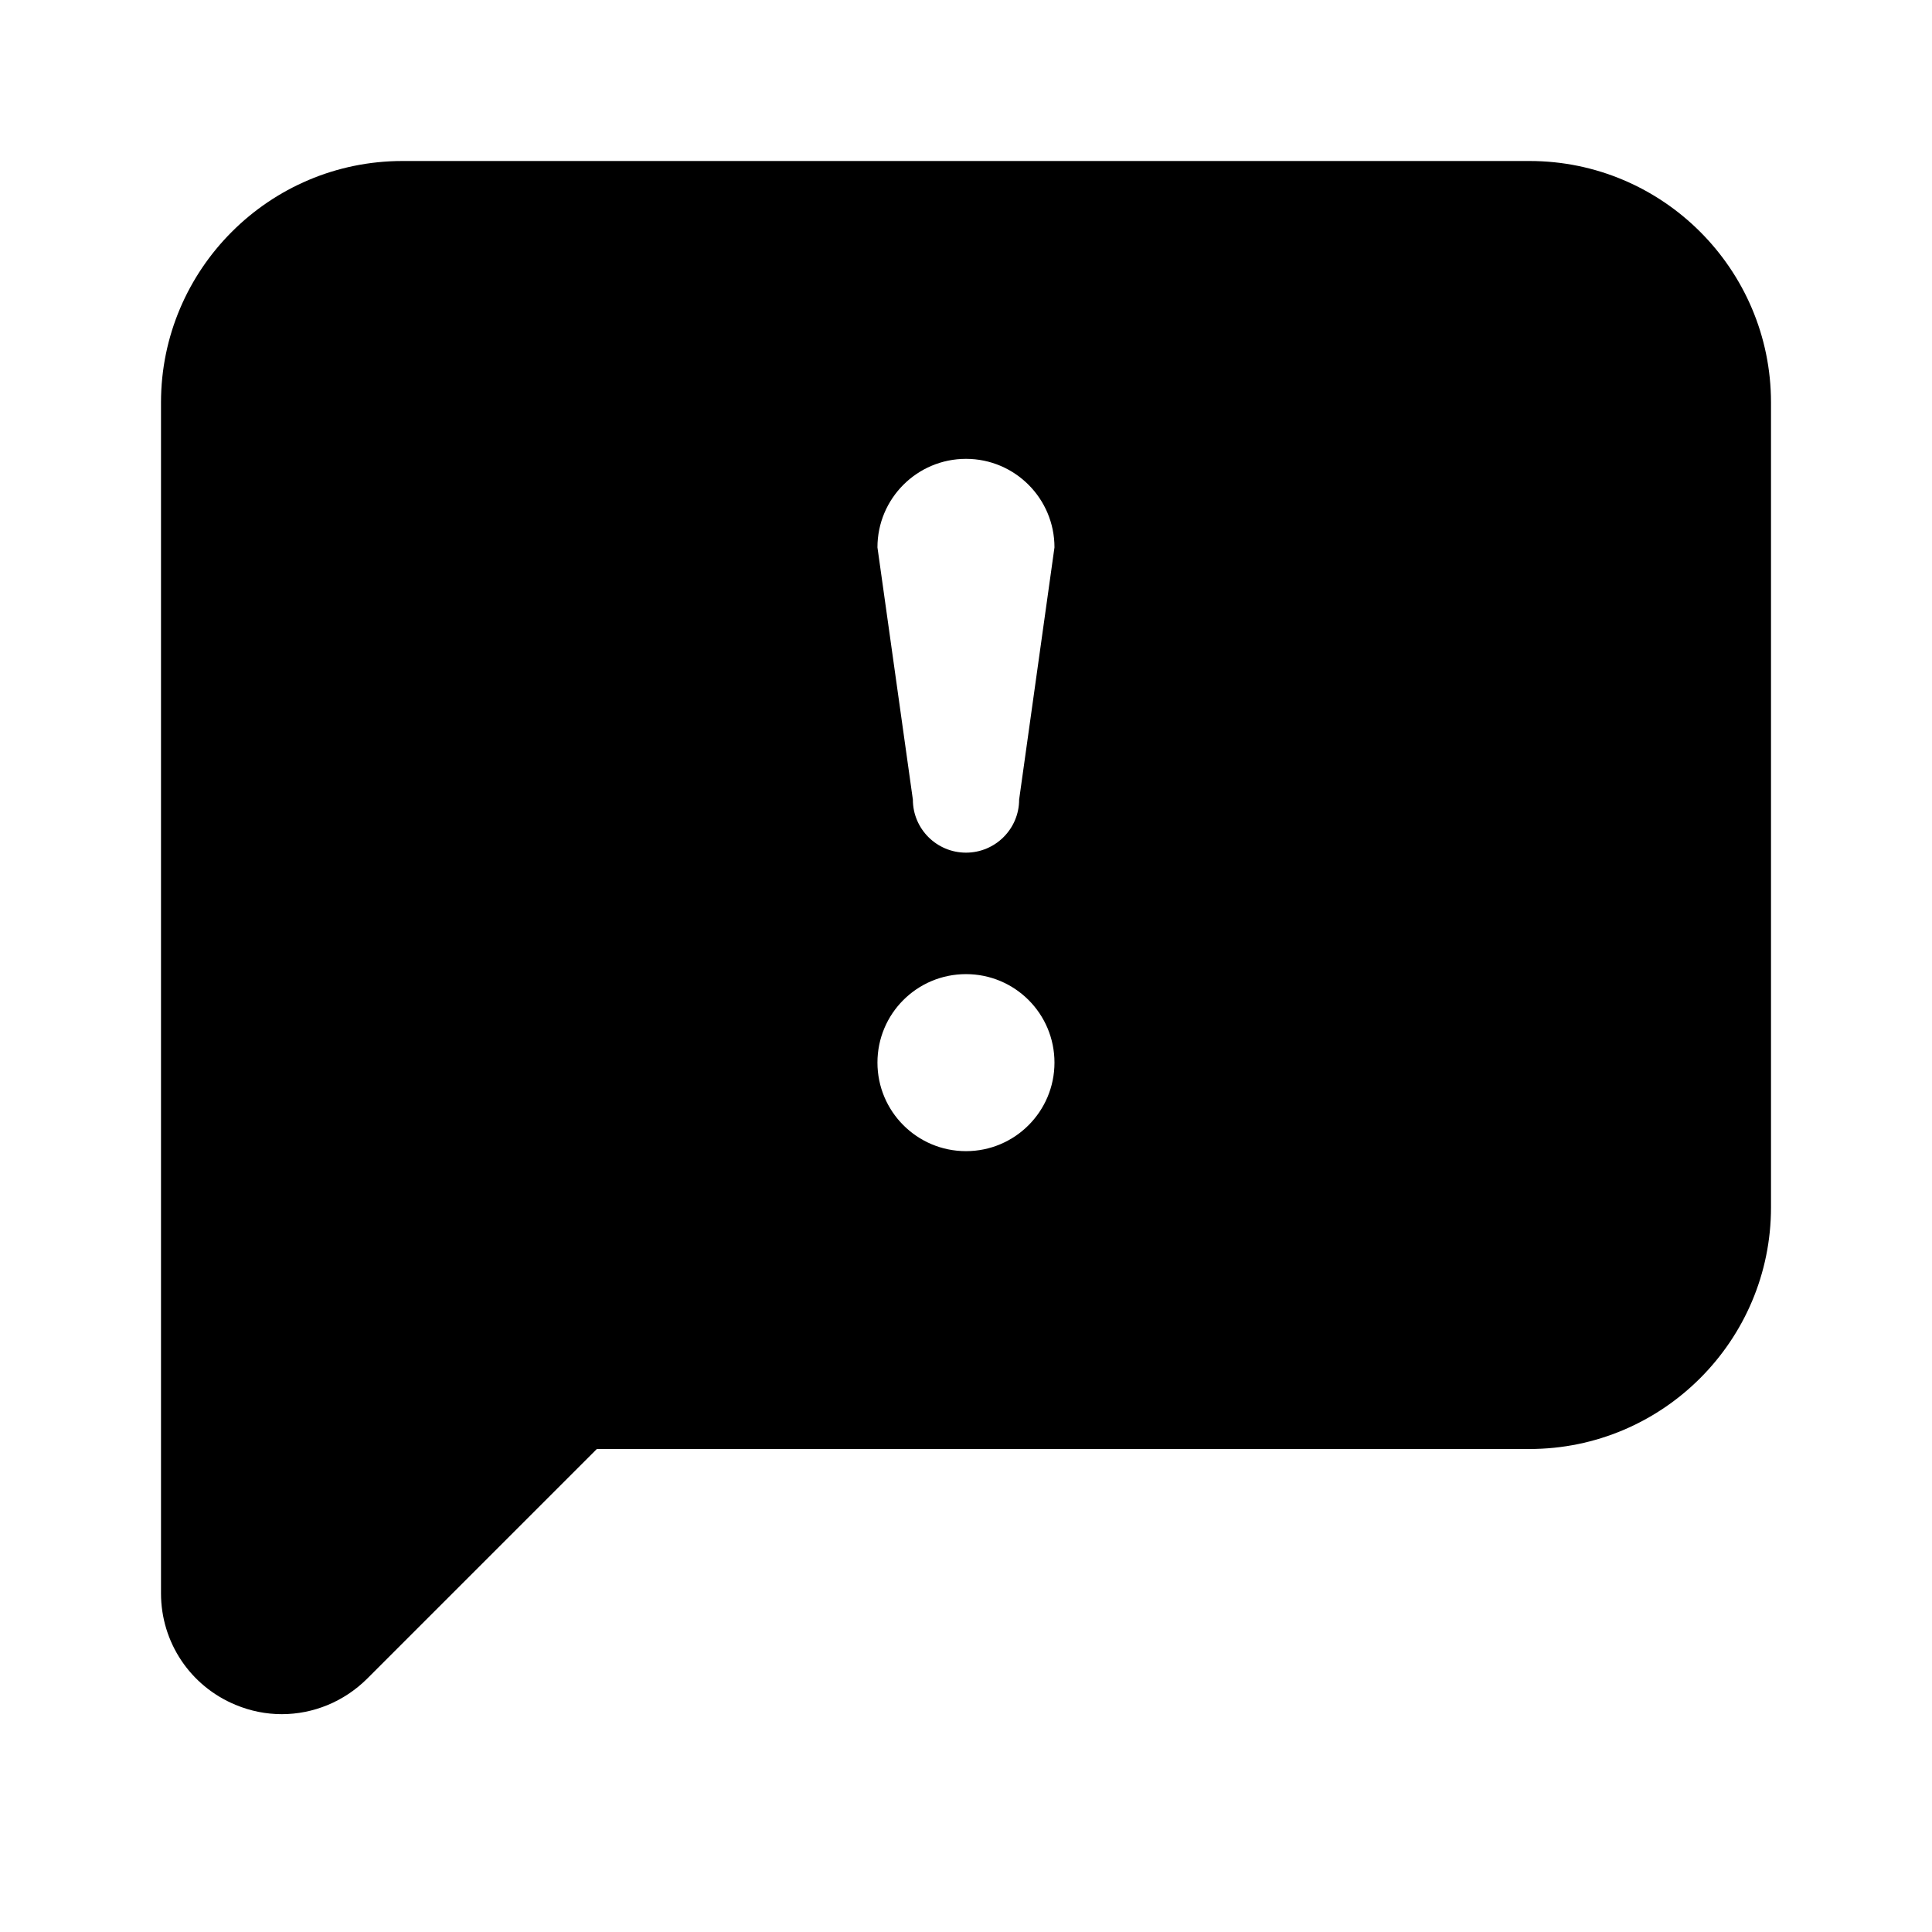 <svg width="24" height="24" viewBox="0 0 24 24" xmlns="http://www.w3.org/2000/svg">
<path fill-rule="evenodd" clip-rule="evenodd" d="M12.66 9.933C12.66 10.297 12.364 10.592 12 10.592C11.636 10.592 11.34 10.297 11.34 9.933L10.9 6.8C10.9 6.193 11.392 5.7 12 5.7C12.607 5.7 13.099 6.193 13.099 6.8L12.66 9.933ZM12 14.3C11.392 14.3 10.9 13.807 10.9 13.2C10.9 12.592 11.392 12.101 12 12.101C12.607 12.101 13.099 12.592 13.099 13.2C13.099 13.807 12.607 14.3 12 14.3ZM19 2H5C3.346 2 2 3.346 2 5V19.793C2 20.401 2.363 20.945 2.926 21.178C3.112 21.256 3.307 21.294 3.501 21.294C3.89 21.294 4.272 21.14 4.56 20.854L7.414 18H19C20.654 18 22 16.654 22 14.999V5C22 3.346 20.654 2 19 2Z"/>
</svg>